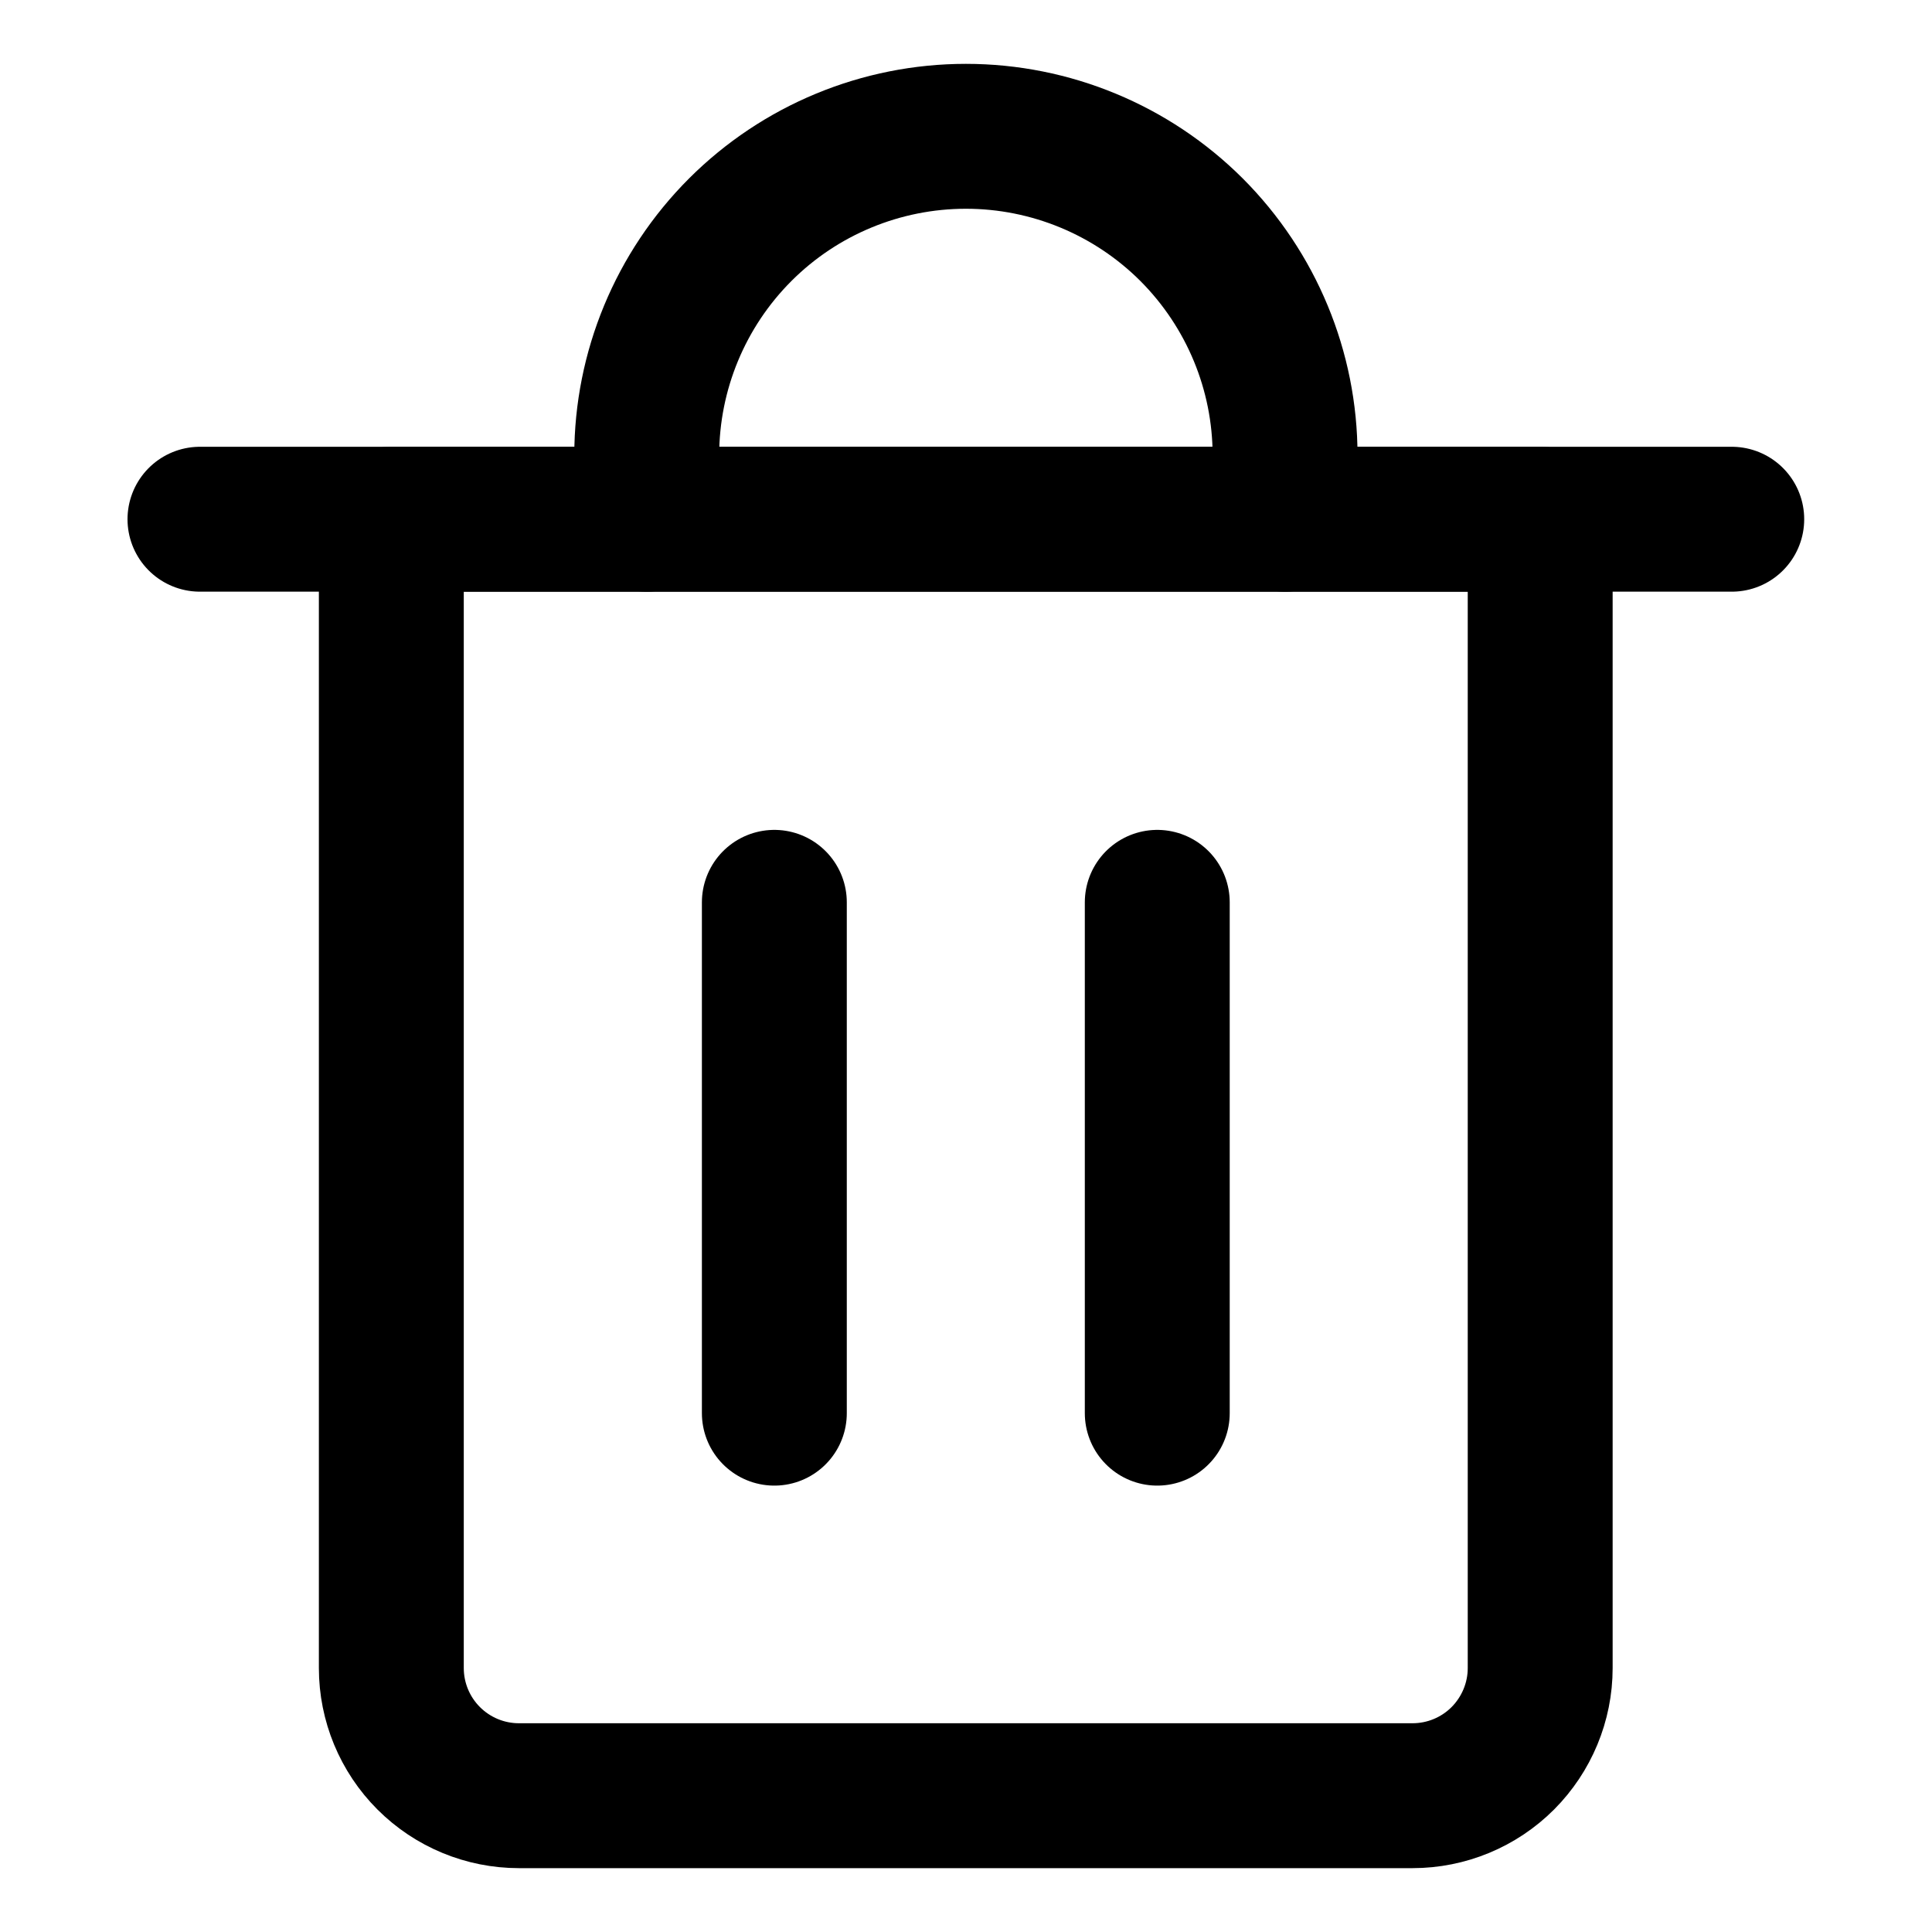 <svg width="20" height="20" viewBox="0 0 20 20" fill="none" xmlns="http://www.w3.org/2000/svg">
<g id="recycle-bin-2-9">
<g id="recycle-bin-2--remove-delete-empty-bin-trash-garbage">
<path id="Vector" d="M2.07 5.375H17.927" stroke="black" stroke-width="1.5" stroke-linecap="round" stroke-linejoin="round"/>
<path id="Vector_2" d="M4.051 5.375H15.944V17.268C15.944 17.618 15.804 17.954 15.557 18.202C15.309 18.45 14.973 18.589 14.622 18.589H5.372C5.022 18.589 4.686 18.45 4.438 18.202C4.19 17.954 4.051 17.618 4.051 17.268V5.375Z" stroke="black" stroke-width="1.5" stroke-linecap="round" stroke-linejoin="round"/>
<path id="Vector_3" d="M6.695 5.375V4.714C6.695 3.838 7.043 2.998 7.663 2.378C8.282 1.759 9.123 1.411 9.999 1.411C10.875 1.411 11.715 1.759 12.335 2.378C12.954 2.998 13.303 3.838 13.303 4.714V5.375" stroke="black" stroke-width="1.5" stroke-linecap="round" stroke-linejoin="round"/>
<path id="Vector_4" d="M8.016 9.341V14.629" stroke="black" stroke-width="1.5" stroke-linecap="round" stroke-linejoin="round"/>
<path id="Vector_5" d="M11.98 9.341V14.629" stroke="black" stroke-width="1.5" stroke-linecap="round" stroke-linejoin="round"/>
</g>
</g>
</svg>
